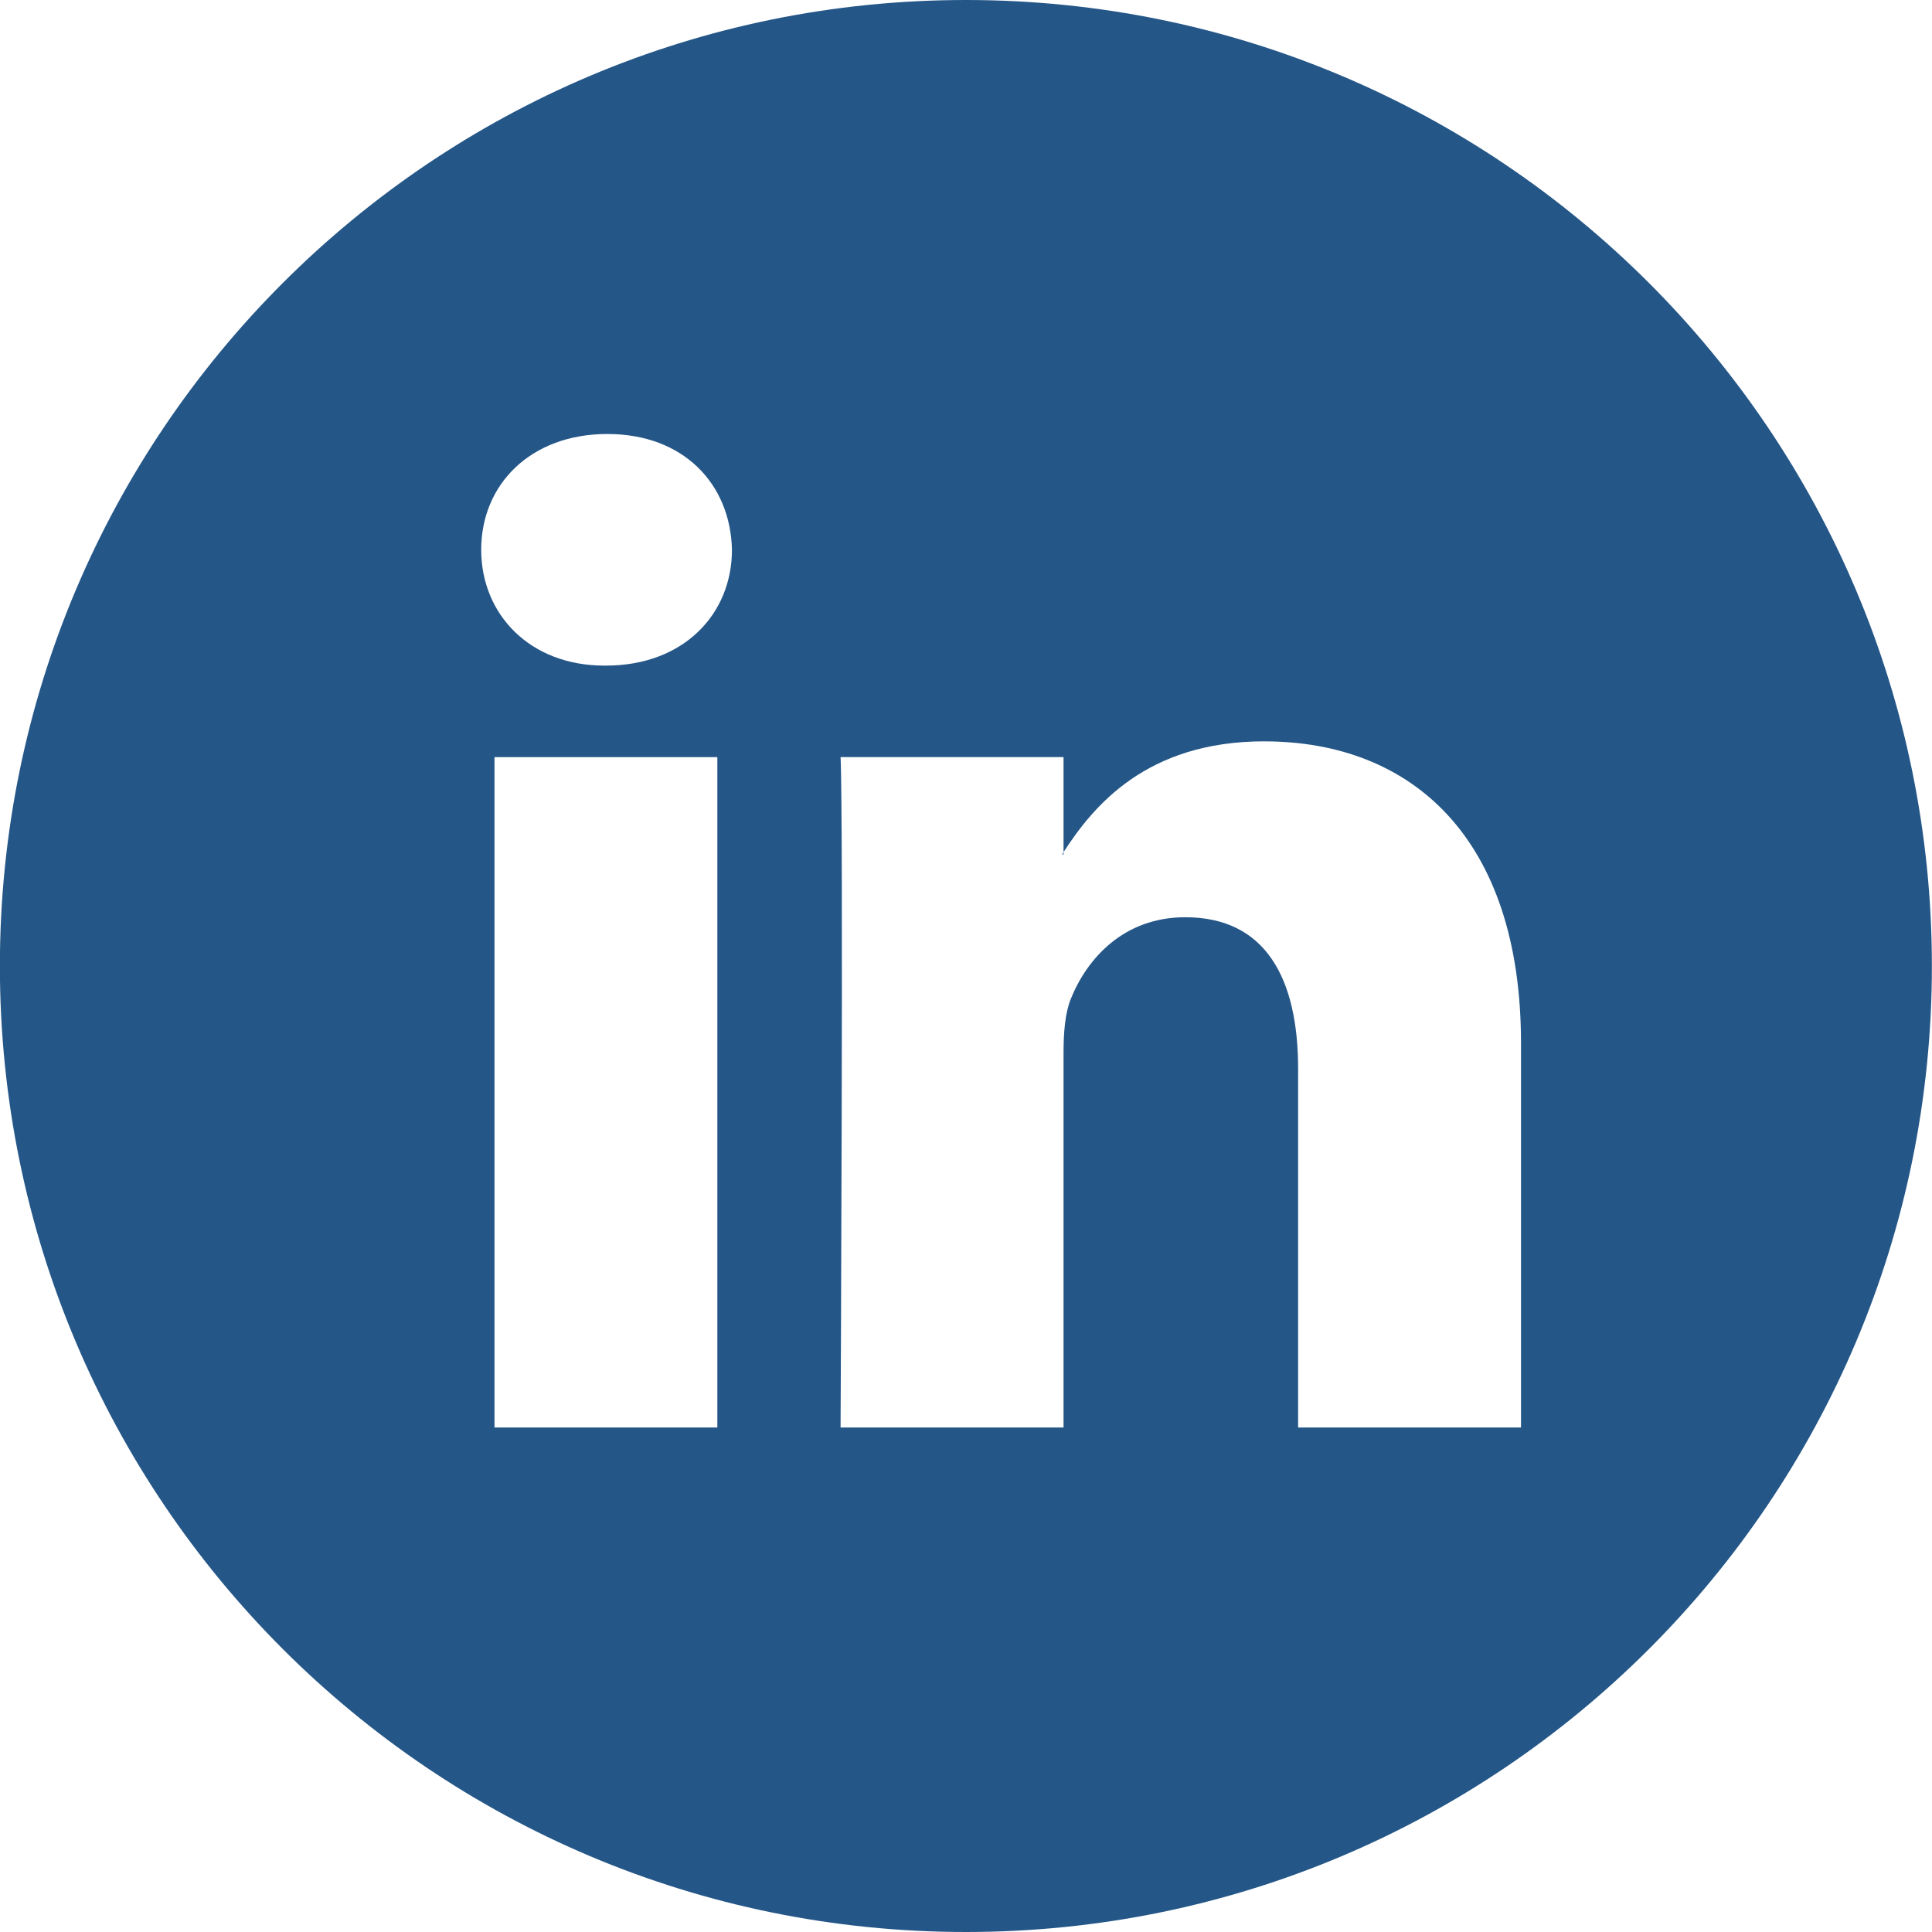 <svg width="52.917mm" height="52.917mm" version="1.1" viewBox="0 0 52.917 52.917" xmlns="http://www.w3.org/2000/svg">
 <g transform="translate(-83.334 -96.493)">
  <path d="m109.79 96.493c-14.612 0-26.459 11.846-26.459 26.459 0 14.612 11.846 26.458 26.459 26.458 14.612 0 26.458-11.846 26.458-26.458 0-14.613-11.846-26.459-26.458-26.459zm-9.82 11.887c2.089 0 3.372 1.37 3.412 3.171 0 1.763-1.323 3.173-3.453 3.173h-0.04c-2.048 0-3.375-1.41-3.375-3.173 0-1.801 1.365-3.171 3.455-3.171zm17.995 8.419c4.018 0 7.029 2.625 7.029 8.264v10.53h-6.105v-9.824c0-2.468-0.882-4.153-3.092-4.153-1.687 0-2.69 1.134-3.132 2.232-0.161 0.393-0.201 0.938-0.201 1.488v10.256h-6.107s0.082-16.64 0-18.362h6.107v2.602c0.811-1.249 2.258-3.034 5.501-3.034zm-5.501 3.034-0.041 0.061h0.041zm-15.586-2.602h6.104v18.362h-6.104z" fill="#245687"/>
 </g>
</svg>
